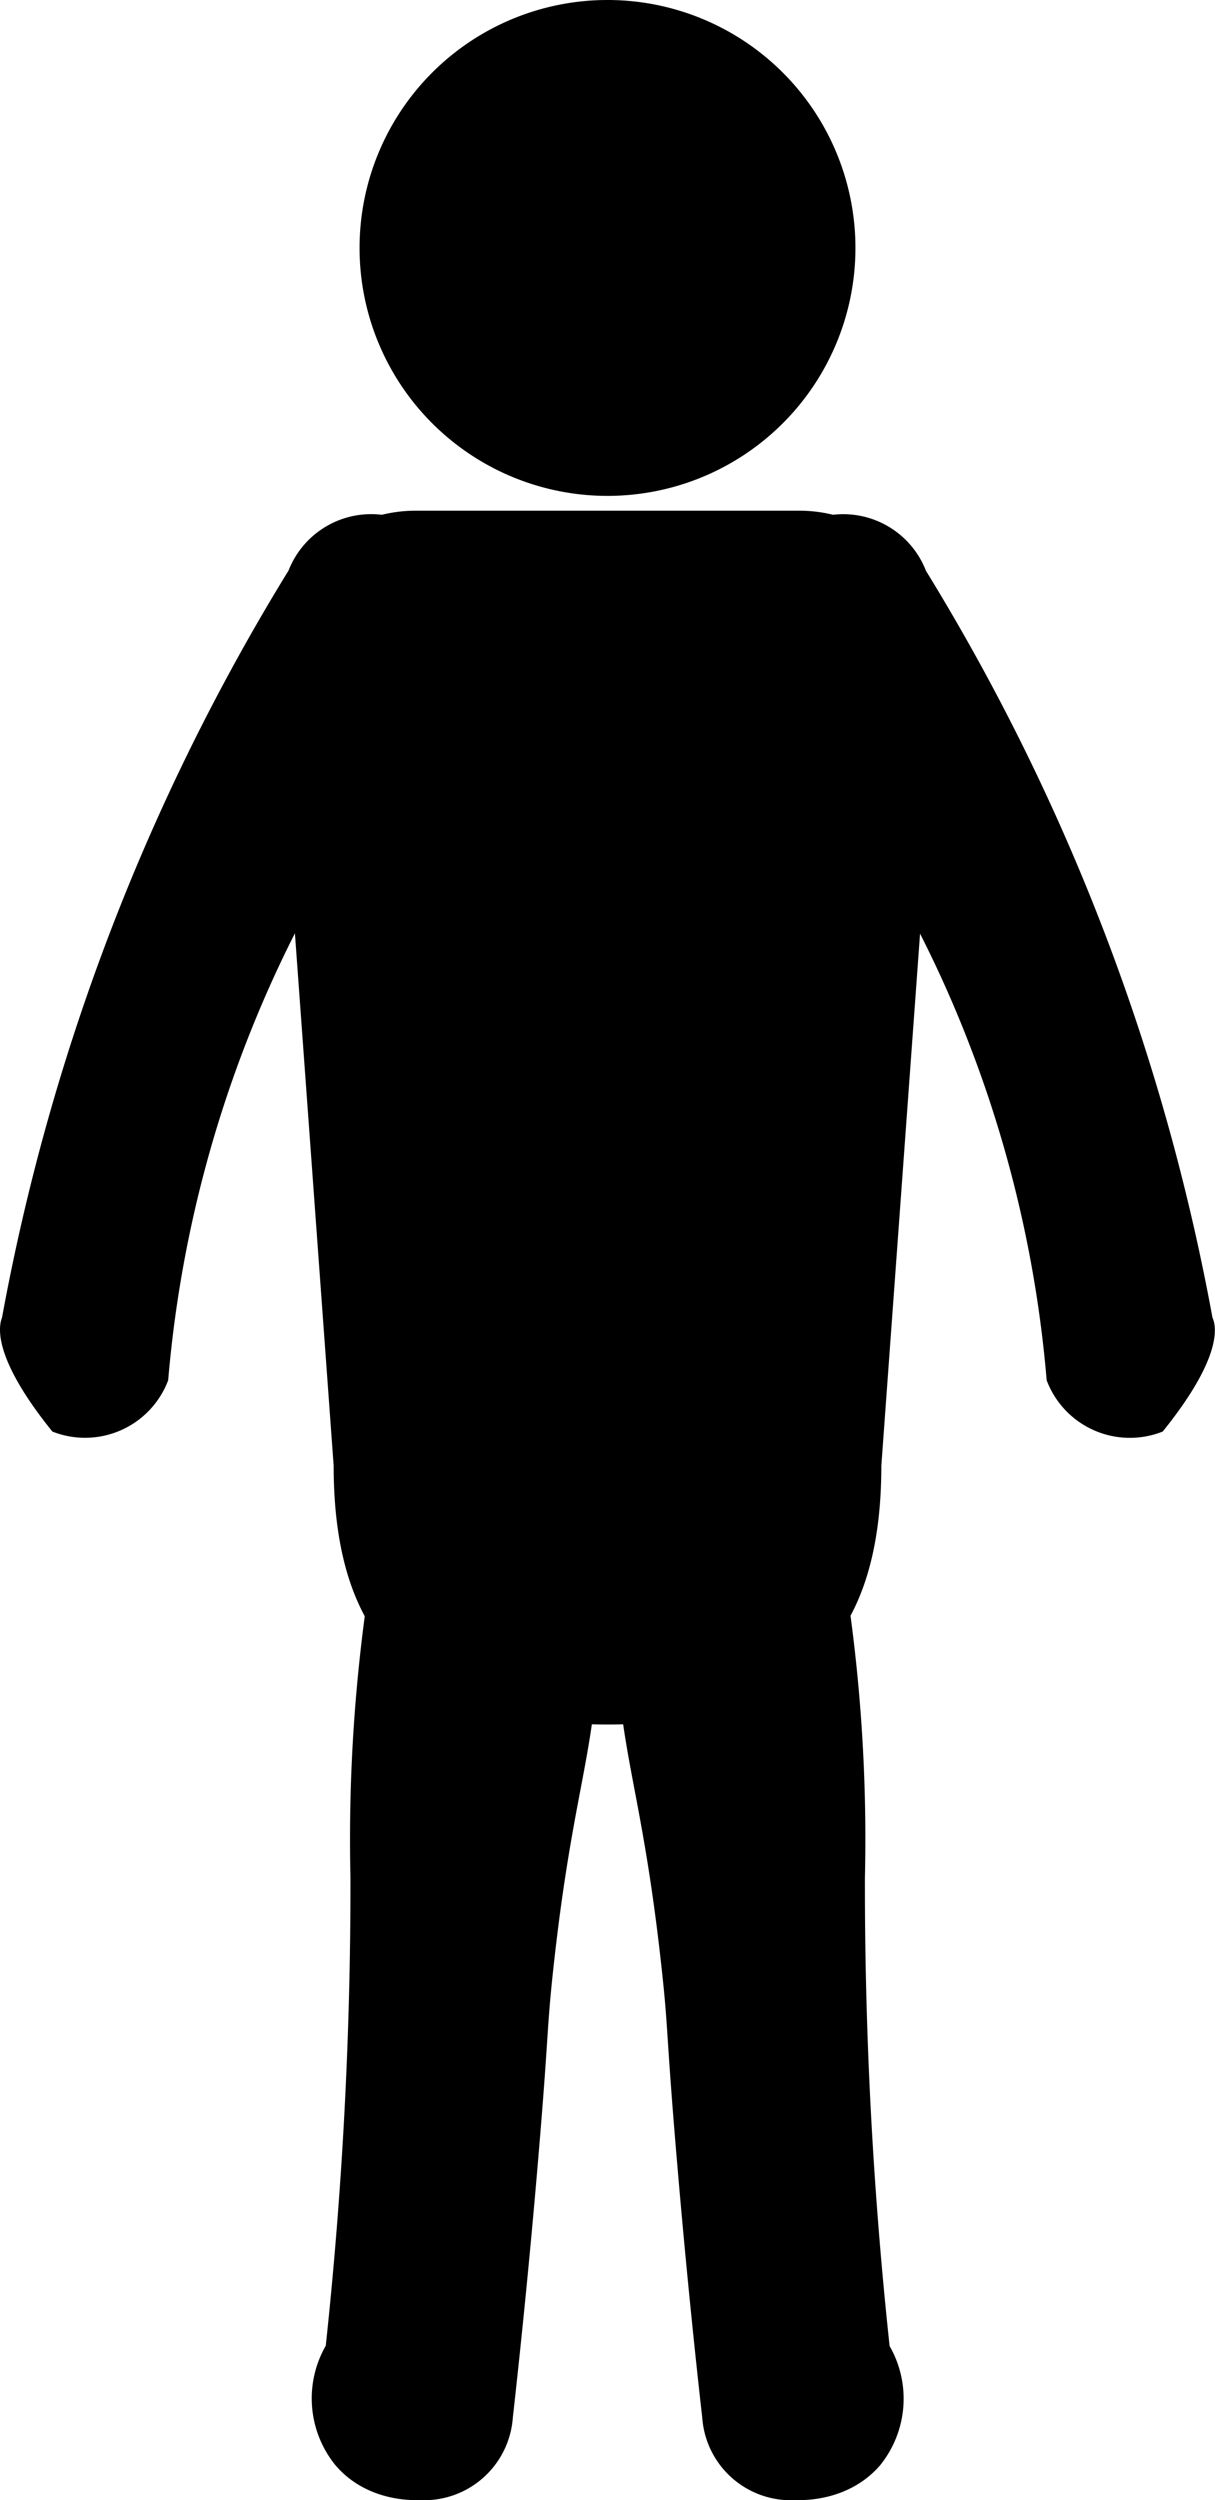 <svg id="Слой_1" data-name="Слой 1" xmlns="http://www.w3.org/2000/svg" width="164.16" height="337.8" viewBox="0 0 164.16 337.8">
  <defs>
    <style>
      .cls-1 {
        stroke: #000;
        stroke-miterlimit: 10;
        fill-rule: evenodd;
      }
    </style>
  </defs>
  <title>Stickman v1.0</title>
  <g>
    <g>
      <circle cx="82.08" cy="33.5" r="33"/>
      <path d="M90.17,7a32.5,32.5,0,1,1-32.5,32.5A32.54,32.54,0,0,1,90.17,7m0-1a33.5,33.5,0,1,0,33.5,33.5A33.5,33.5,0,0,0,90.17,6Z" transform="translate(-8.09 -6)"/>
    </g>
    <path class="cls-1" d="M90.17,238.5h0c-24.58,0-36.5-9.92-36.5-34.5l-8-109.92A18.58,18.58,0,0,1,64.25,75.5h51.84a18.58,18.58,0,0,1,18.58,18.58l-8,109.92C126.67,228.58,114.75,238.5,90.17,238.5Z" transform="translate(-8.09 -6)"/>
    <g>
      <path class="cls-1" d="M15.47,199h0a11.5,11.5,0,0,0,14.85-6.62,165.09,165.09,0,0,1,14.43-54.83A163.42,163.42,0,0,1,61,109.77l8-18.23a11.68,11.68,0,0,0-.23-8.8,11.47,11.47,0,0,0-6.38-6h0A11.49,11.49,0,0,0,47.53,83.3,293.21,293.21,0,0,0,8.85,184.14C8.57,184.86,7.19,188.69,15.47,199Z" transform="translate(-8.09 -6)"/>
      <path class="cls-1" d="M164.88,199h0A11.51,11.51,0,0,1,150,192.38a164.6,164.6,0,0,0-14.43-54.83,163.42,163.42,0,0,0-16.29-27.78l-8-18.23a11.73,11.73,0,0,1,.23-8.8,11.45,11.45,0,0,1,6.39-6h0a11.48,11.48,0,0,1,14.85,6.61,293.41,293.41,0,0,1,25.53,52.64,293.29,293.29,0,0,1,13.15,48.2C171.77,184.86,173.16,188.69,164.88,199Z" transform="translate(-8.09 -6)"/>
    </g>
    <g>
      <path class="cls-1" d="M64.59,343.28h0a11.52,11.52,0,0,0,12.29-10.67c.88-7.87,2.16-19.95,3.42-34.84,1.5-17.65,1.12-17.29,2.09-26.17,2.62-23.8,5.62-28.34,6.15-44a132.93,132.93,0,0,0-2.21-28.88,11.72,11.72,0,0,0-2.78-8.35,11.47,11.47,0,0,0-7.88-3.93h0a11.5,11.5,0,0,0-12.28,10.66,214.71,214.71,0,0,0-4.67,21.51,228,228,0,0,0-2.78,41,584.89,584.89,0,0,1-3.35,63.48,13.82,13.82,0,0,0,1.16,15.61C57.76,343.47,63.81,343.31,64.59,343.28Z" transform="translate(-8.09 -6)"/>
      <path class="cls-1" d="M115.75,343.28h0a11.5,11.5,0,0,1-12.28-10.67c-.89-7.87-2.17-19.95-3.43-34.84-1.5-17.65-1.11-17.29-2.09-26.17-2.62-23.8-5.61-28.34-6.15-44A133.57,133.57,0,0,1,94,198.76a11.74,11.74,0,0,1,2.79-8.35,11.44,11.44,0,0,1,7.87-3.93h0A11.49,11.49,0,0,1,117,197.14a214.71,214.71,0,0,1,4.67,21.51,227,227,0,0,1,2.78,41,584.89,584.89,0,0,0,3.35,63.48,13.82,13.82,0,0,1-1.16,15.61C122.58,343.47,116.54,343.31,115.75,343.28Z" transform="translate(-8.09 -6)"/>
    </g>
  </g>
</svg>
